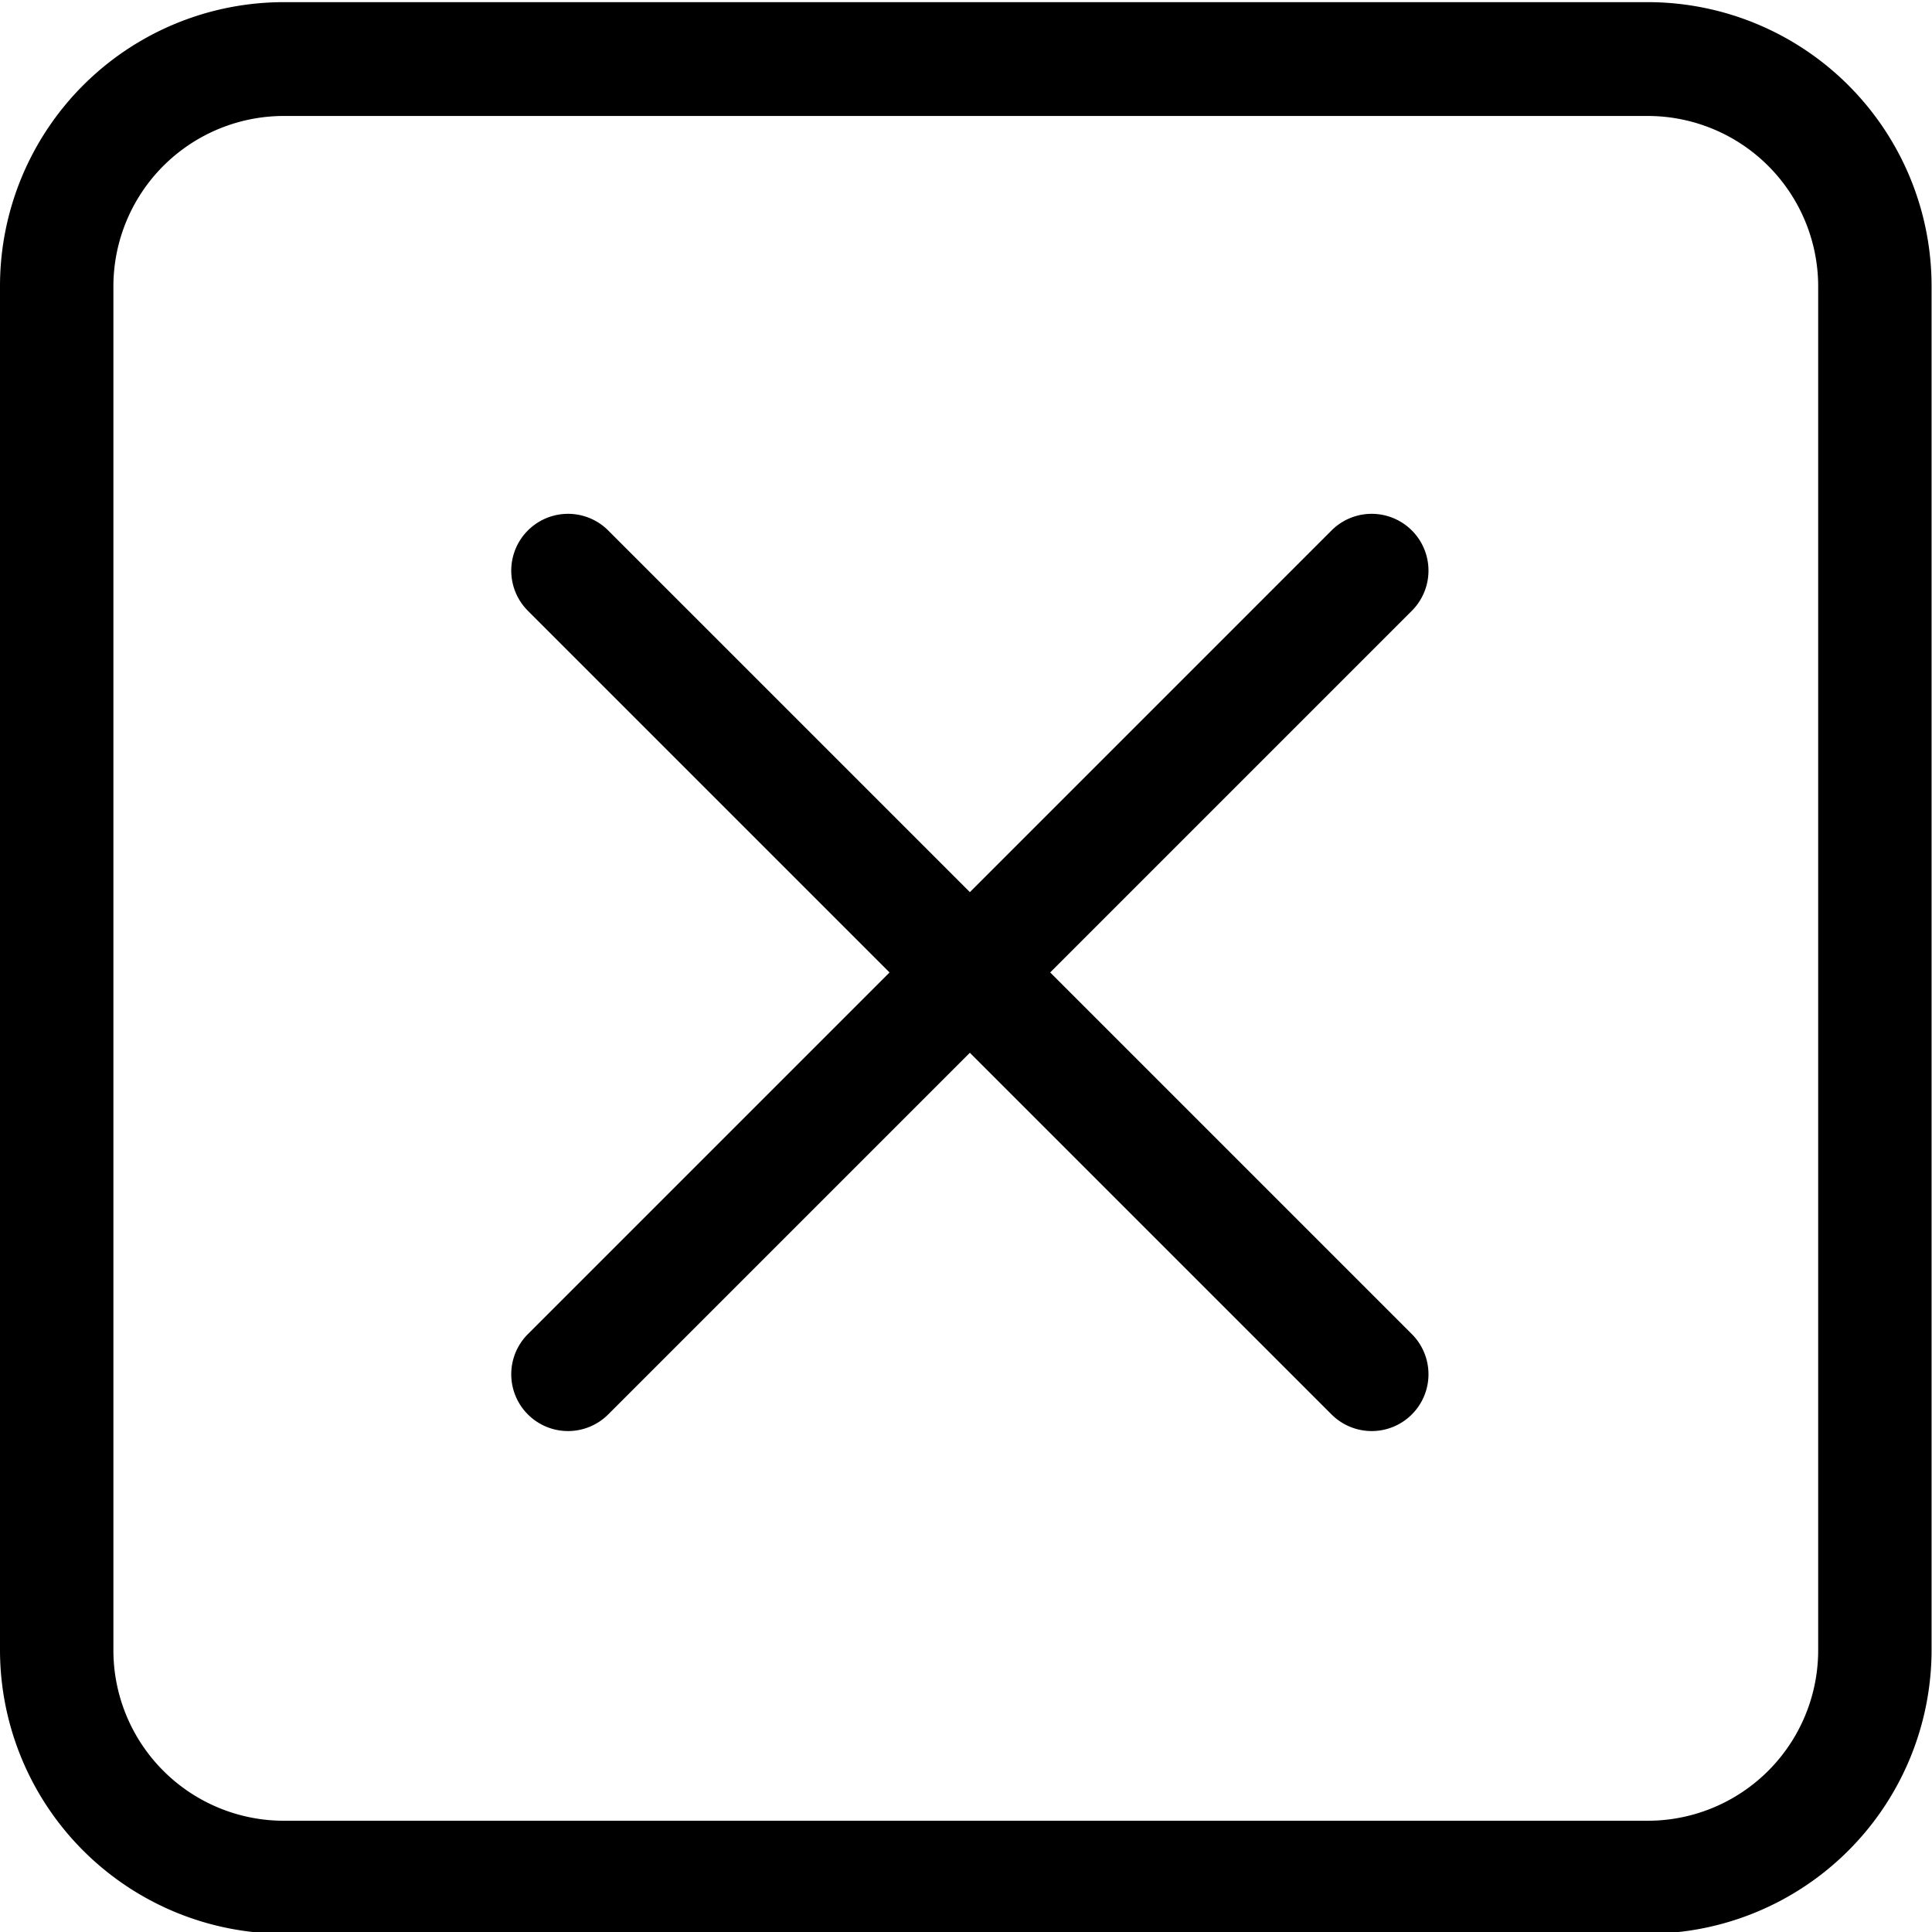 <svg width="4.498mm" height="4.498mm" version="1.1" viewBox="0 0 4.498 4.498" xmlns="http://www.w3.org/2000/svg">
			<g transform="translate(-80.906 -114.92)">
						<path d="m81.567 115.19a0.397 0.397 0 0 0-0.397 0.397v3.175a0.397 0.397 0 0 0 0.397 0.397h3.175a0.397 0.397 0 0 0 0.397-0.397v-3.175a0.397 0.397 0 0 0-0.397-0.397zm0-0.265h3.175a0.661 0.661 0 0 1 0.661 0.661v3.175a0.661 0.661 0 0 1-0.661 0.661h-3.175a0.661 0.661 0 0 1-0.661-0.661v-3.175a0.661 0.661 0 0 1 0.661-0.661zm1.41 2.259-0.842-0.842a0.132 0.132 0 1 1 0.187-0.187l0.842 0.842 0.842-0.842a0.132 0.132 0 0 1 0.187 0.187l-0.842 0.842 0.842 0.842a0.132 0.132 0 0 1-0.187 0.187l-0.842-0.842-0.842 0.842a0.132 0.132 0 0 1-0.187-0.187z" style="stroke-width:.265"/>
			</g>
</svg>

